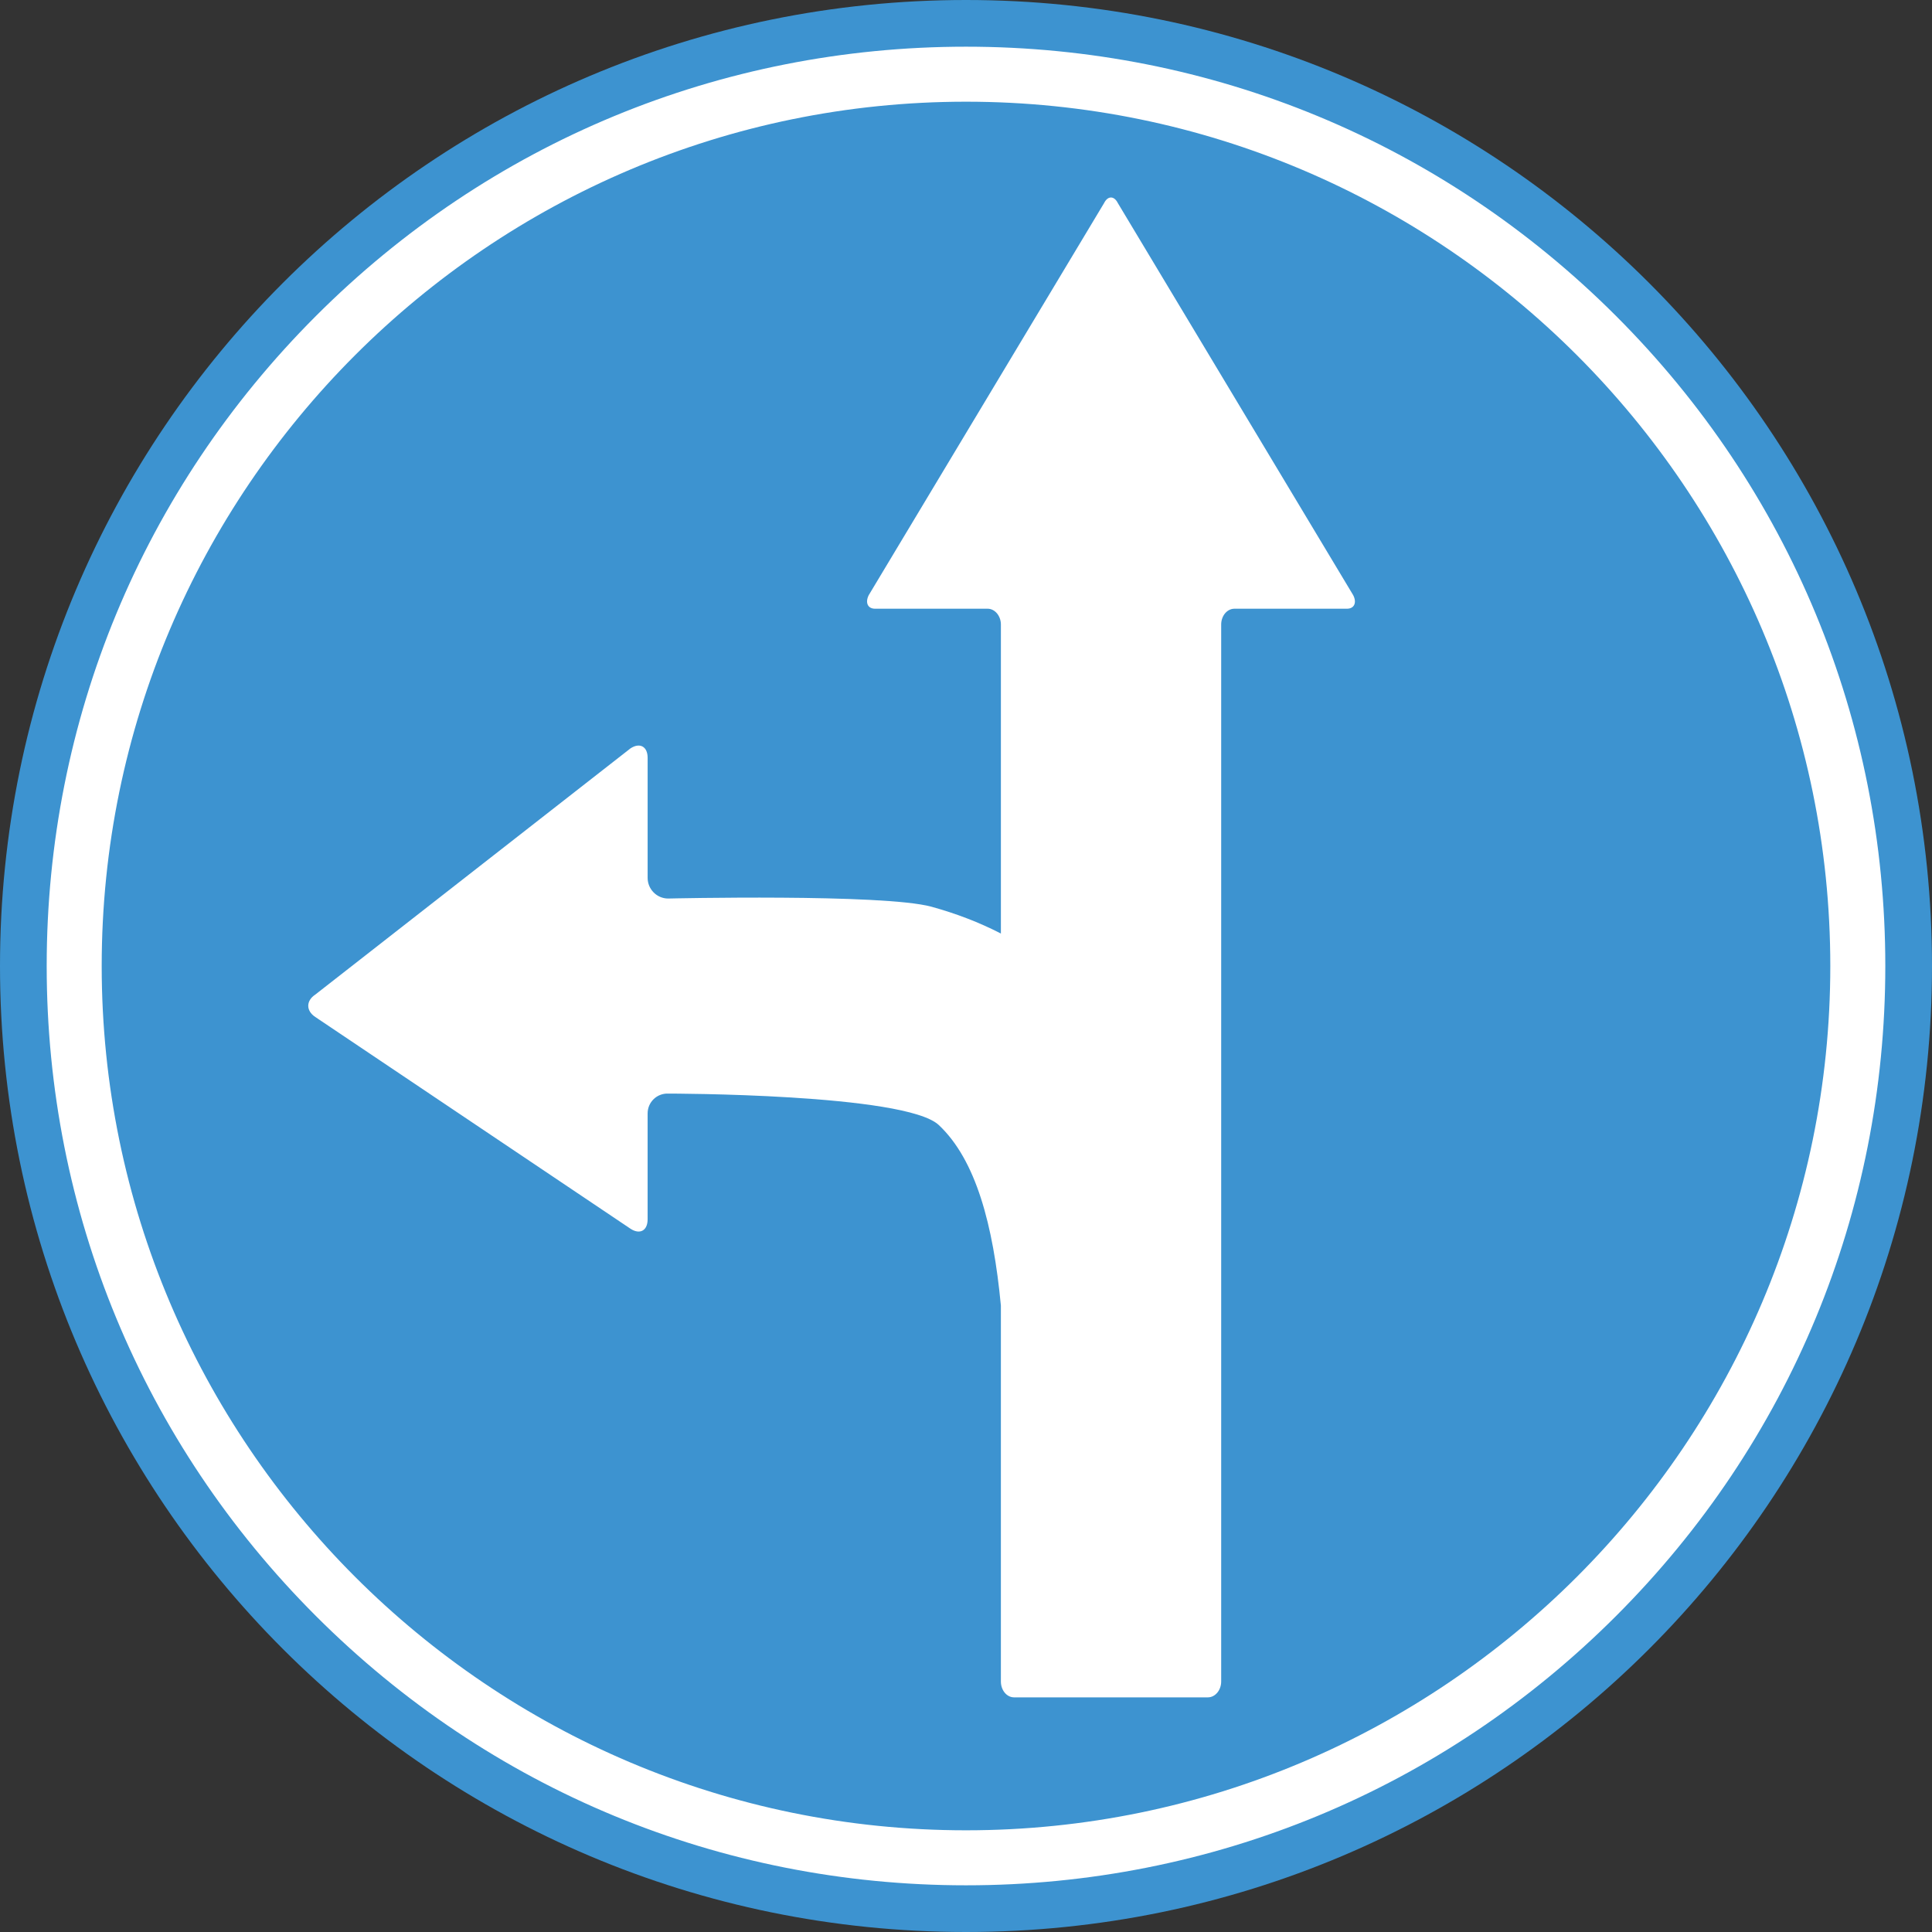 <?xml version="1.0" encoding="utf-8"?>
<!-- Generator: Adobe Illustrator 16.0.0, SVG Export Plug-In . SVG Version: 6.00 Build 0)  -->
<!DOCTYPE svg PUBLIC "-//W3C//DTD SVG 1.1//EN" "http://www.w3.org/Graphics/SVG/1.1/DTD/svg11.dtd">
<svg version="1.1" id="_x35_0m" xmlns="http://www.w3.org/2000/svg" xmlns:xlink="http://www.w3.org/1999/xlink" x="0px" y="0px"
	 width="144px" height="144px" viewBox="0 0 144 144" enable-background="new 0 0 144 144" xml:space="preserve">
<rect x="0" y="0" width="144" height="144" fill="#333333" stroke="none"/>
<g>
	<g>
		<path fill="#3D93D0" d="M144,72c0,39.761-32.24,72-72,72S0,111.761,0,72C0,32.23,32.23,0,72,0S144,32.24,144,72z"/>
		<path fill="#FFFFFF" d="M120.45,23.55C107.51,10.61,90.3,3.48,72,3.48s-35.51,7.12-48.45,20.069C10.61,36.49,3.48,53.7,3.48,72
			s7.13,35.51,20.069,48.45c12.94,12.94,30.15,20.07,48.45,20.07s35.51-7.13,48.45-20.07C133.39,107.51,140.52,90.3,140.52,72
			S133.39,36.49,120.45,23.55z M72,136.42c-35.521,0-64.42-28.9-64.42-64.42S36.479,7.58,72,7.58c35.52,0,64.42,28.9,64.42,64.42
			S107.52,136.42,72,136.42z"/>
	</g>
	<path fill="#FFFFFF" d="M100.859,44.36L83.319,15.14c-0.279-0.56-0.75-0.56-1.029,0L64.75,44.36c-0.28,0.56-0.07,1.01,0.47,1.01
		h8.391c0.539,0,0.99,0.53,0.99,1.18v23.03c-1.61-0.829-3.331-1.49-5.181-2c-3.6-0.979-19.62-0.609-19.62-0.609
		c-0.84,0-1.529-0.69-1.529-1.54v-8.95c0-0.84-0.581-1.16-1.28-0.7L23.5,74.13c-0.699,0.46-0.699,1.21,0,1.67l23.49,15.78
		c0.699,0.46,1.28,0.149,1.28-0.7v-7.891c0-0.839,0.689-1.509,1.529-1.479c0,0,17.69-0.01,20.18,2.35
		c2.761,2.601,4.05,7.431,4.621,13.45v28.021c0,0.649,0.439,1.18,0.979,1.18H90.03c0.539,0,0.99-0.53,0.99-1.18V46.55
		c0-0.649,0.439-1.18,0.99-1.18h8.39C100.931,45.37,101.149,44.92,100.859,44.36z"/>
</g>
</svg>
